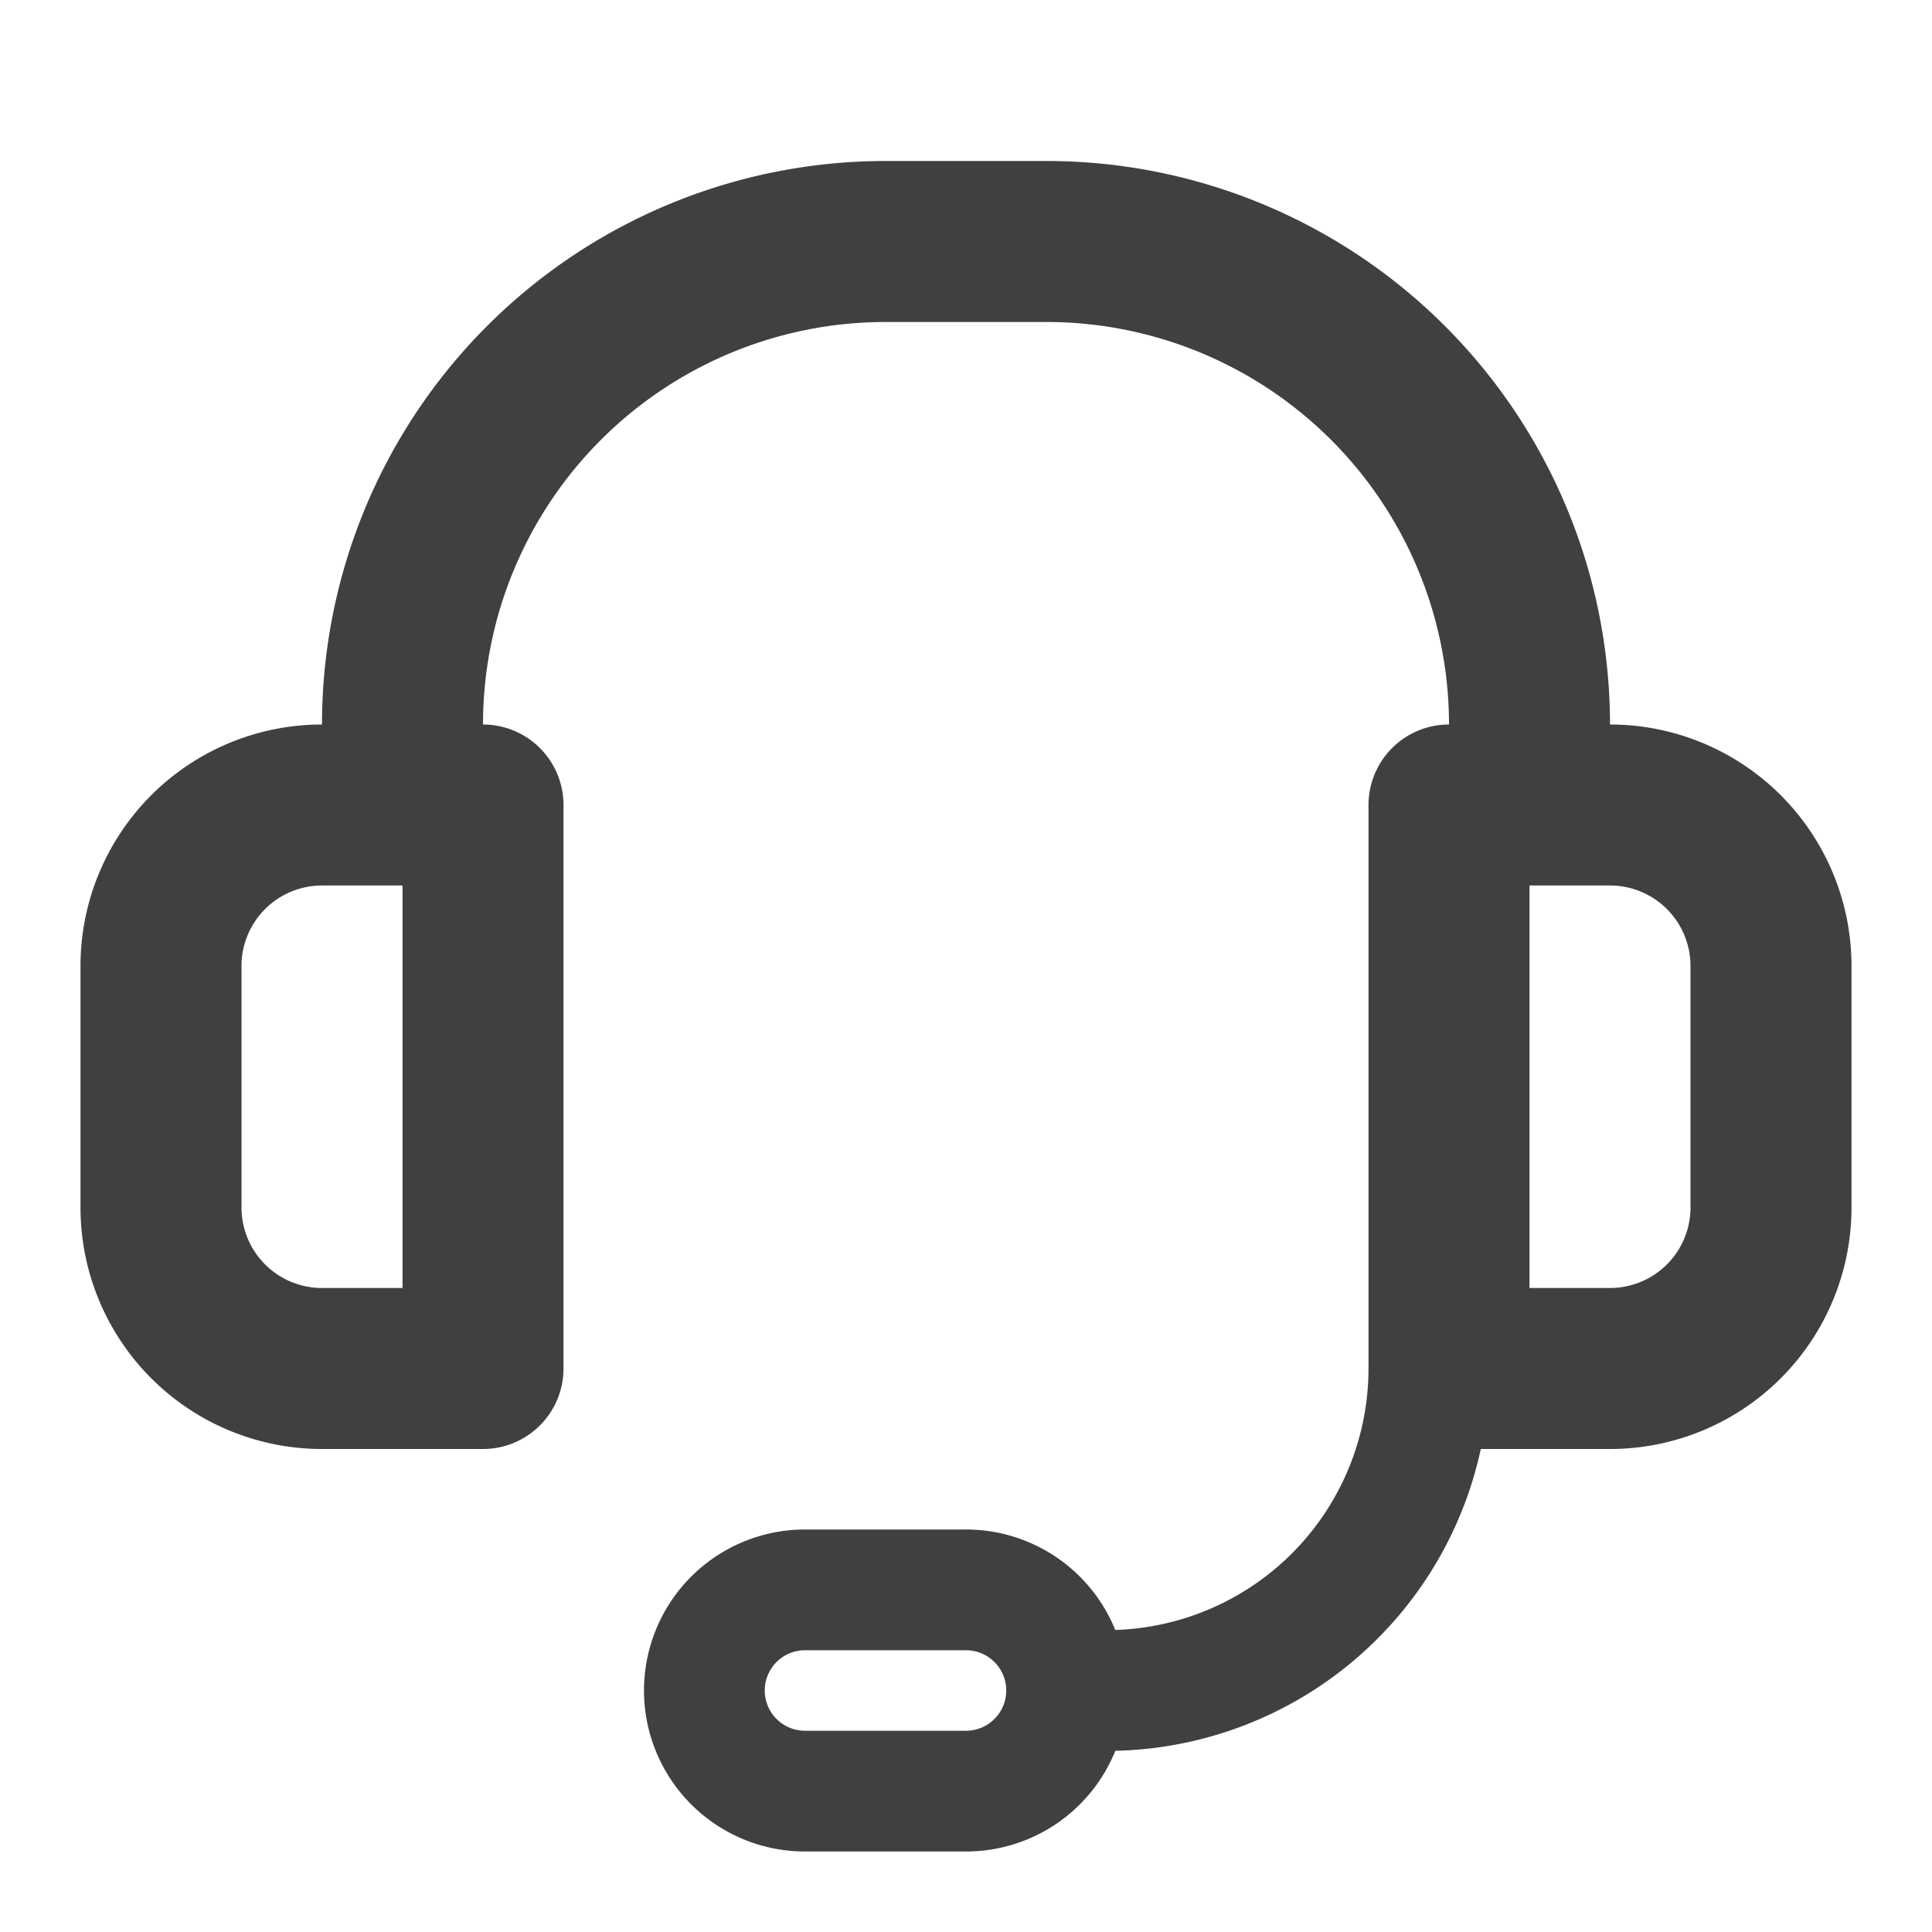 <svg viewBox="0 0 24 24" xmlns="http://www.w3.org/2000/svg" focusable="false">
  <g fill="none" fill-rule="evenodd">
    <path d="M0 0h24v24H0z"/>
    <path d="M17 17v-7a1 1 0 011-1 5 5 0 00-5-5h-2a5 5 0 00-5 5 1 1 0 011 1v7a1 1 0 01-1 1H4a3 3 0 01-3-3v-3a3 3 0 013-3 7 7 0 017-7h2a7 7 0 017 7 3 3 0 013 3v3a3 3 0 01-3 3h-1.605a4.752 4.752 0 01-4.54 3.749A2 2 0 0112 23h-2a2 2 0 110-4h2a2 2 0 011.854 1.248A3.25 3.25 0 0017 17zm-7 3.5a.5.5 0 100 1h2a.5.5 0 100-1h-2zM5 11H4a1 1 0 00-1 1v3a1 1 0 001 1h1v-5zm14 0v5h1a1 1 0 001-1v-3a1 1 0 00-1-1h-1z" fill="#404040" fill-rule="nonzero"/>
  </g>
</svg>
